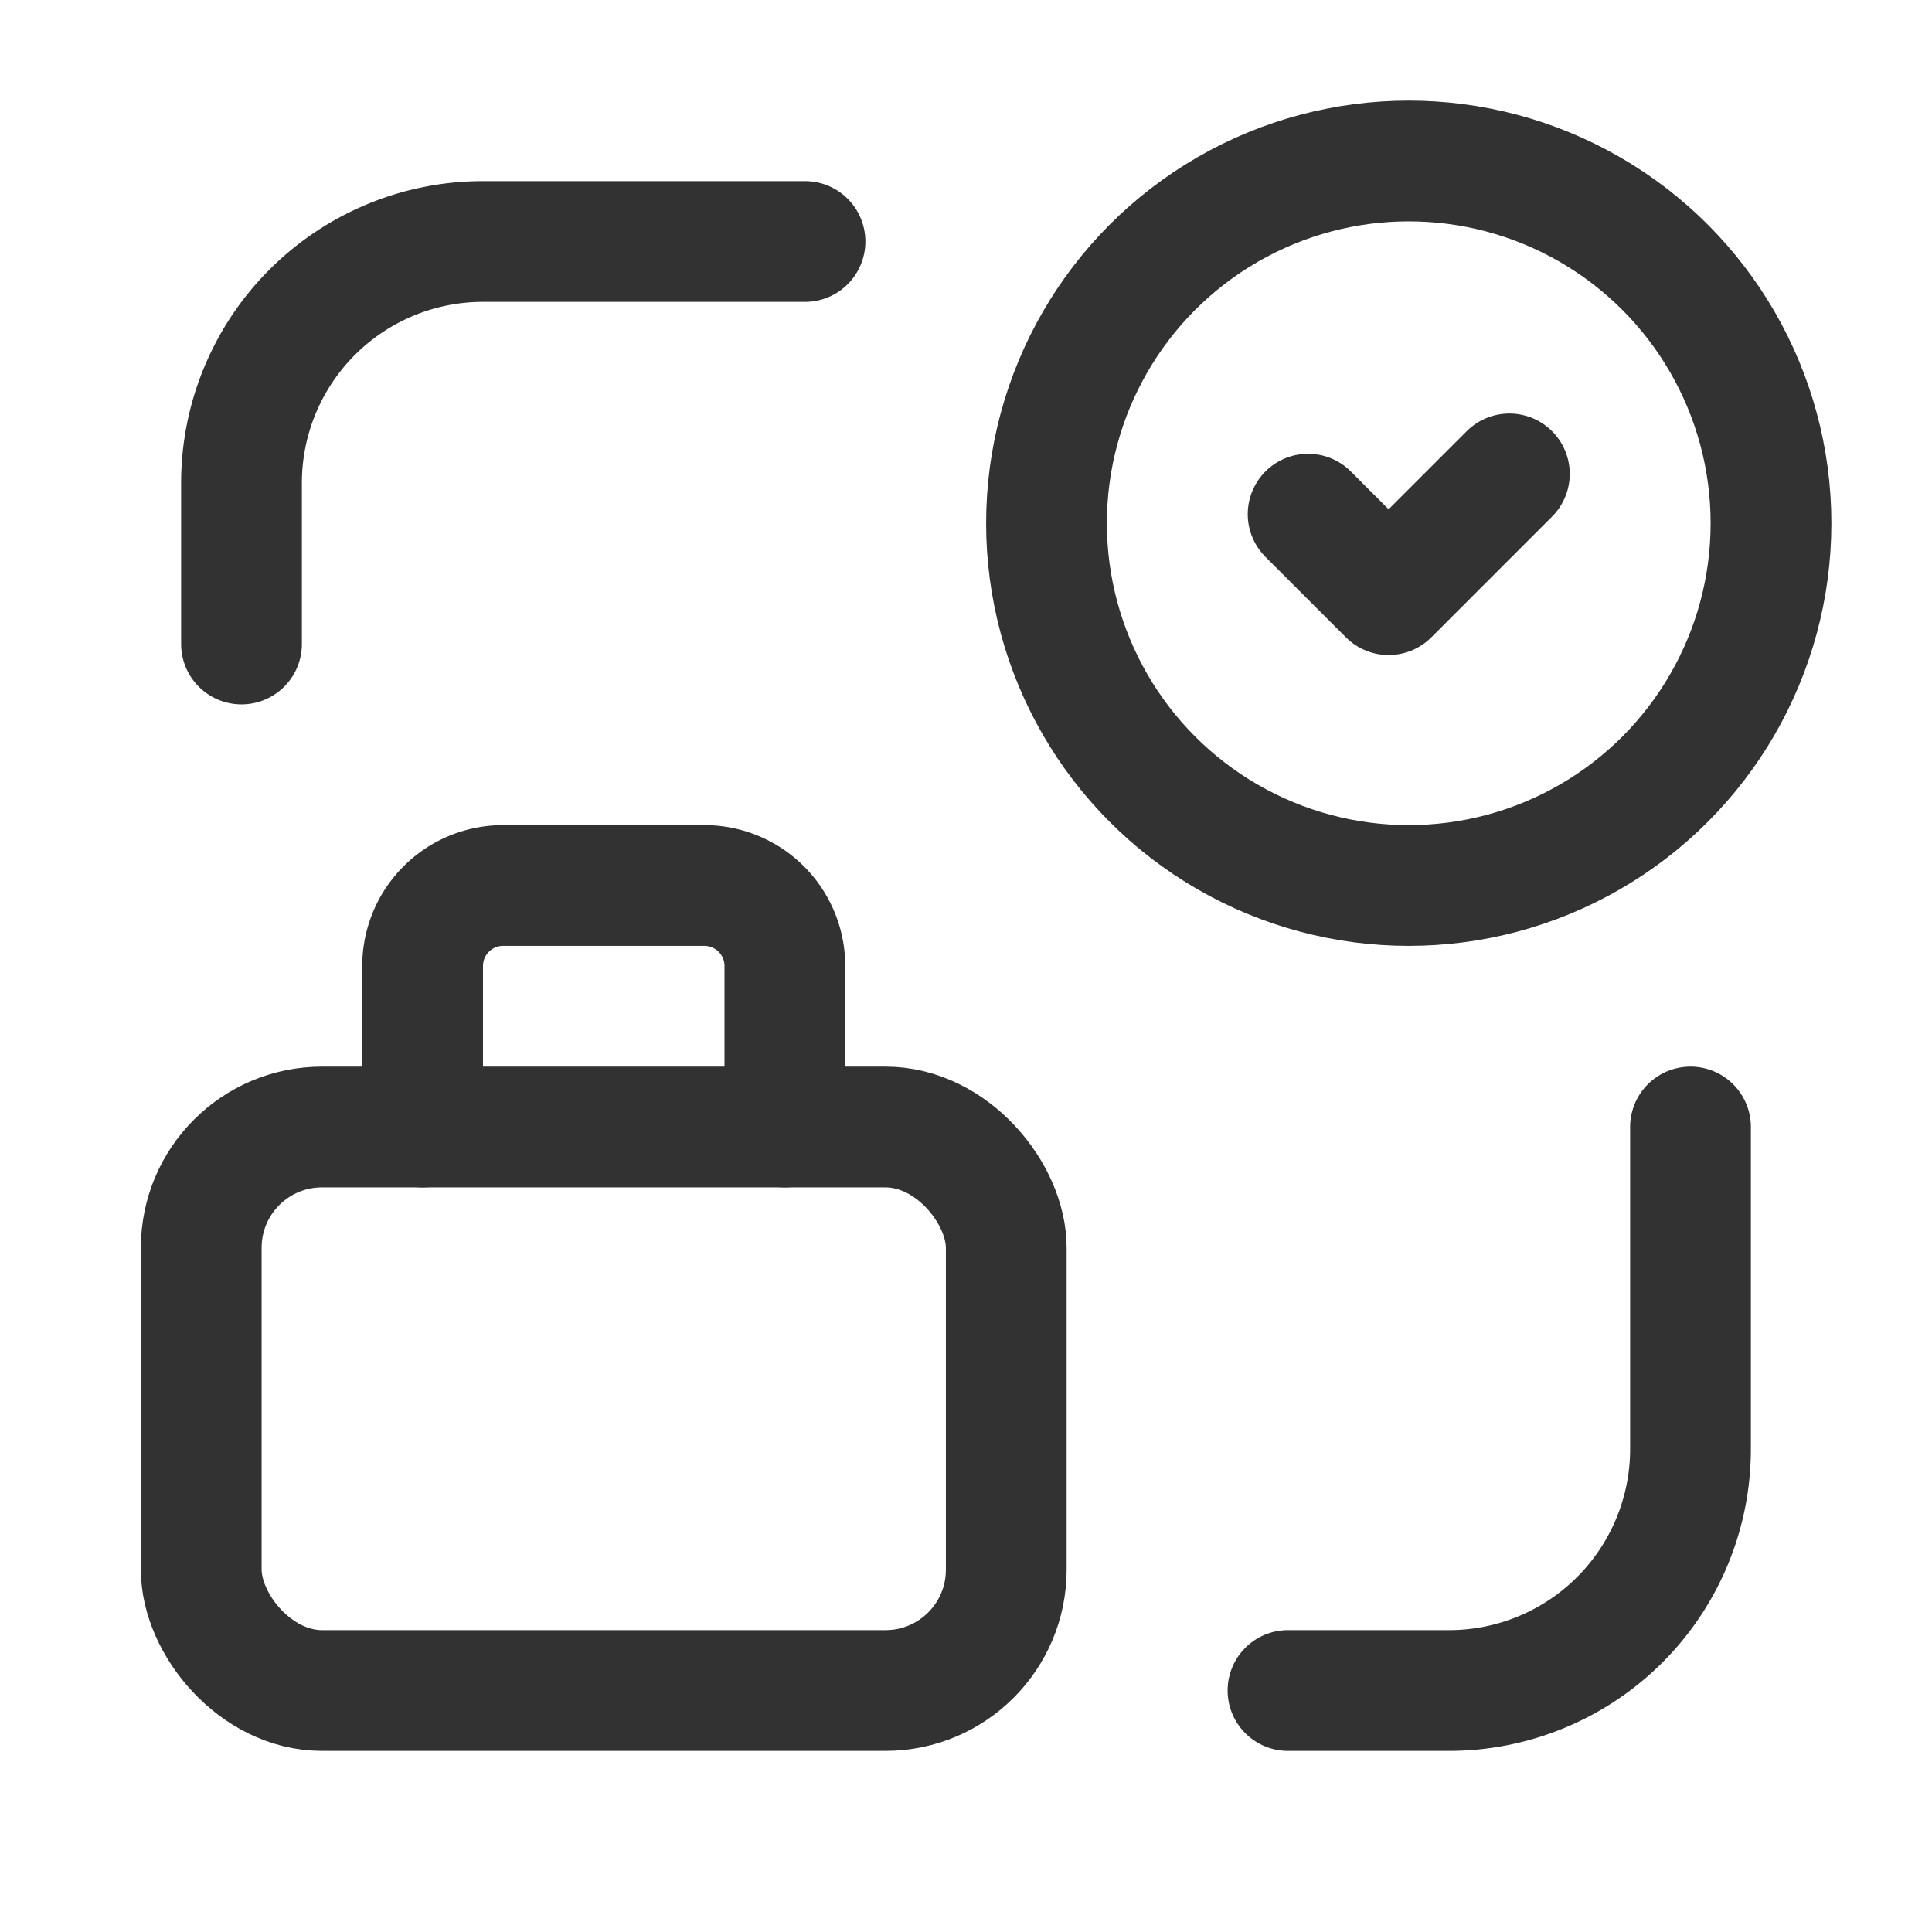 <svg id="Layer_3" data-name="Layer 3" xmlns="http://www.w3.org/2000/svg" viewBox="0 0 24 24"><path d="M0,24V0H24V24Z" fill="none"/><path d="M16,21h2a3,3,0,0,0,3-3V14" fill="none" stroke="#323232" stroke-linecap="round" stroke-linejoin="round" stroke-width="1.5"/><path d="M9.75,14V12a1,1,0,0,0-1-1H6.25a1,1,0,0,0-1,1v2" fill="none" stroke="#323232" stroke-linecap="round" stroke-linejoin="round" stroke-width="1.5"/><rect x="2.5" y="14" width="10" height="7" rx="1.5" stroke-width="1.5" stroke="#323232" stroke-linecap="round" stroke-linejoin="round" fill="none"/><polyline points="16.25 6.387 17.25 7.387 18.75 5.887" fill="none" stroke="#323232" stroke-linecap="round" stroke-linejoin="round" stroke-width="1.5"/><path d="M3,8V6A3,3,0,0,1,6,3h4" fill="none" stroke="#323232" stroke-linecap="round" stroke-linejoin="round" stroke-width="1.5"/><circle cx="17.5" cy="6.5" r="4.5" fill="none" stroke="#323232" stroke-linecap="round" stroke-linejoin="round" stroke-width="1.5"/></svg>